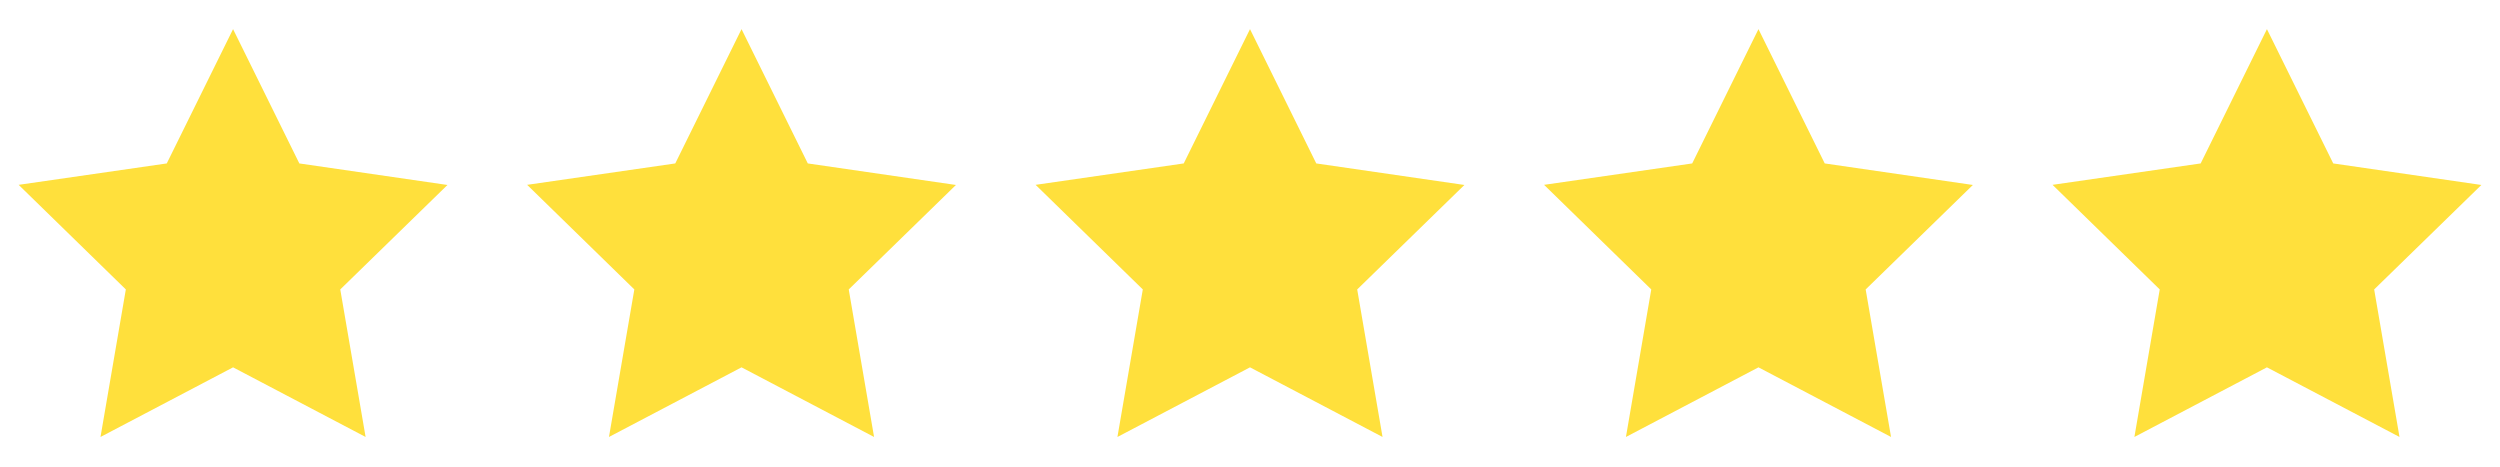 <svg width="75" height="14" viewBox="0 0 75 14" fill="none" xmlns="http://www.w3.org/2000/svg">
<g clip-path="url(#clip0_1_423)">
<path d="M6.992 0.874L5.003 4.903L0.559 5.545L3.775 8.683L3.015 13.109L6.992 11.02L10.968 13.109L10.208 8.683L13.424 5.549L8.98 4.903L6.992 0.874Z" fill="#FFE03C"/>
</g>
<g clip-path="url(#clip1_1_423)">
<path d="M22.246 0.874L20.258 4.903L15.814 5.545L19.03 8.683L18.269 13.109L22.246 11.02L26.222 13.109L25.462 8.683L28.678 5.549L24.234 4.903L22.246 0.874Z" fill="#FFE03C"/>
</g>
<g clip-path="url(#clip2_1_423)">
<path d="M37.5 0.874L35.512 4.903L31.068 5.545L34.284 8.683L33.523 13.109L37.5 11.02L41.476 13.109L40.716 8.683L43.932 5.549L39.488 4.903L37.5 0.874Z" fill="#FFE03C"/>
</g>
<g clip-path="url(#clip3_1_423)">
<path d="M52.754 0.874L50.766 4.903L46.322 5.545L49.538 8.683L48.778 13.109L52.754 11.02L56.731 13.109L55.97 8.683L59.186 5.549L54.742 4.903L52.754 0.874Z" fill="#FFE03C"/>
</g>
<g clip-path="url(#clip4_1_423)">
<path d="M68.008 0.874L66.02 4.903L61.576 5.545L64.792 8.683L64.032 13.109L68.008 11.02L71.985 13.109L71.225 8.683L74.441 5.549L69.997 4.903L68.008 0.874Z" fill="#FFE03C"/>
</g>
<defs>
<clipPath id="clip0_1_423">
<rect width="13.983" height="13.983" fill="white"/>
</clipPath>
<clipPath id="clip1_1_423">
<rect width="13.983" height="13.983" fill="white" transform="translate(15.254)"/>
</clipPath>
<clipPath id="clip2_1_423">
<rect width="13.983" height="13.983" fill="white" transform="translate(30.508)"/>
</clipPath>
<clipPath id="clip3_1_423">
<rect width="13.983" height="13.983" fill="white" transform="translate(45.763)"/>
</clipPath>
<clipPath id="clip4_1_423">
<rect width="13.983" height="13.983" fill="white" transform="translate(61.017)"/>
</clipPath>
</defs>
</svg>
